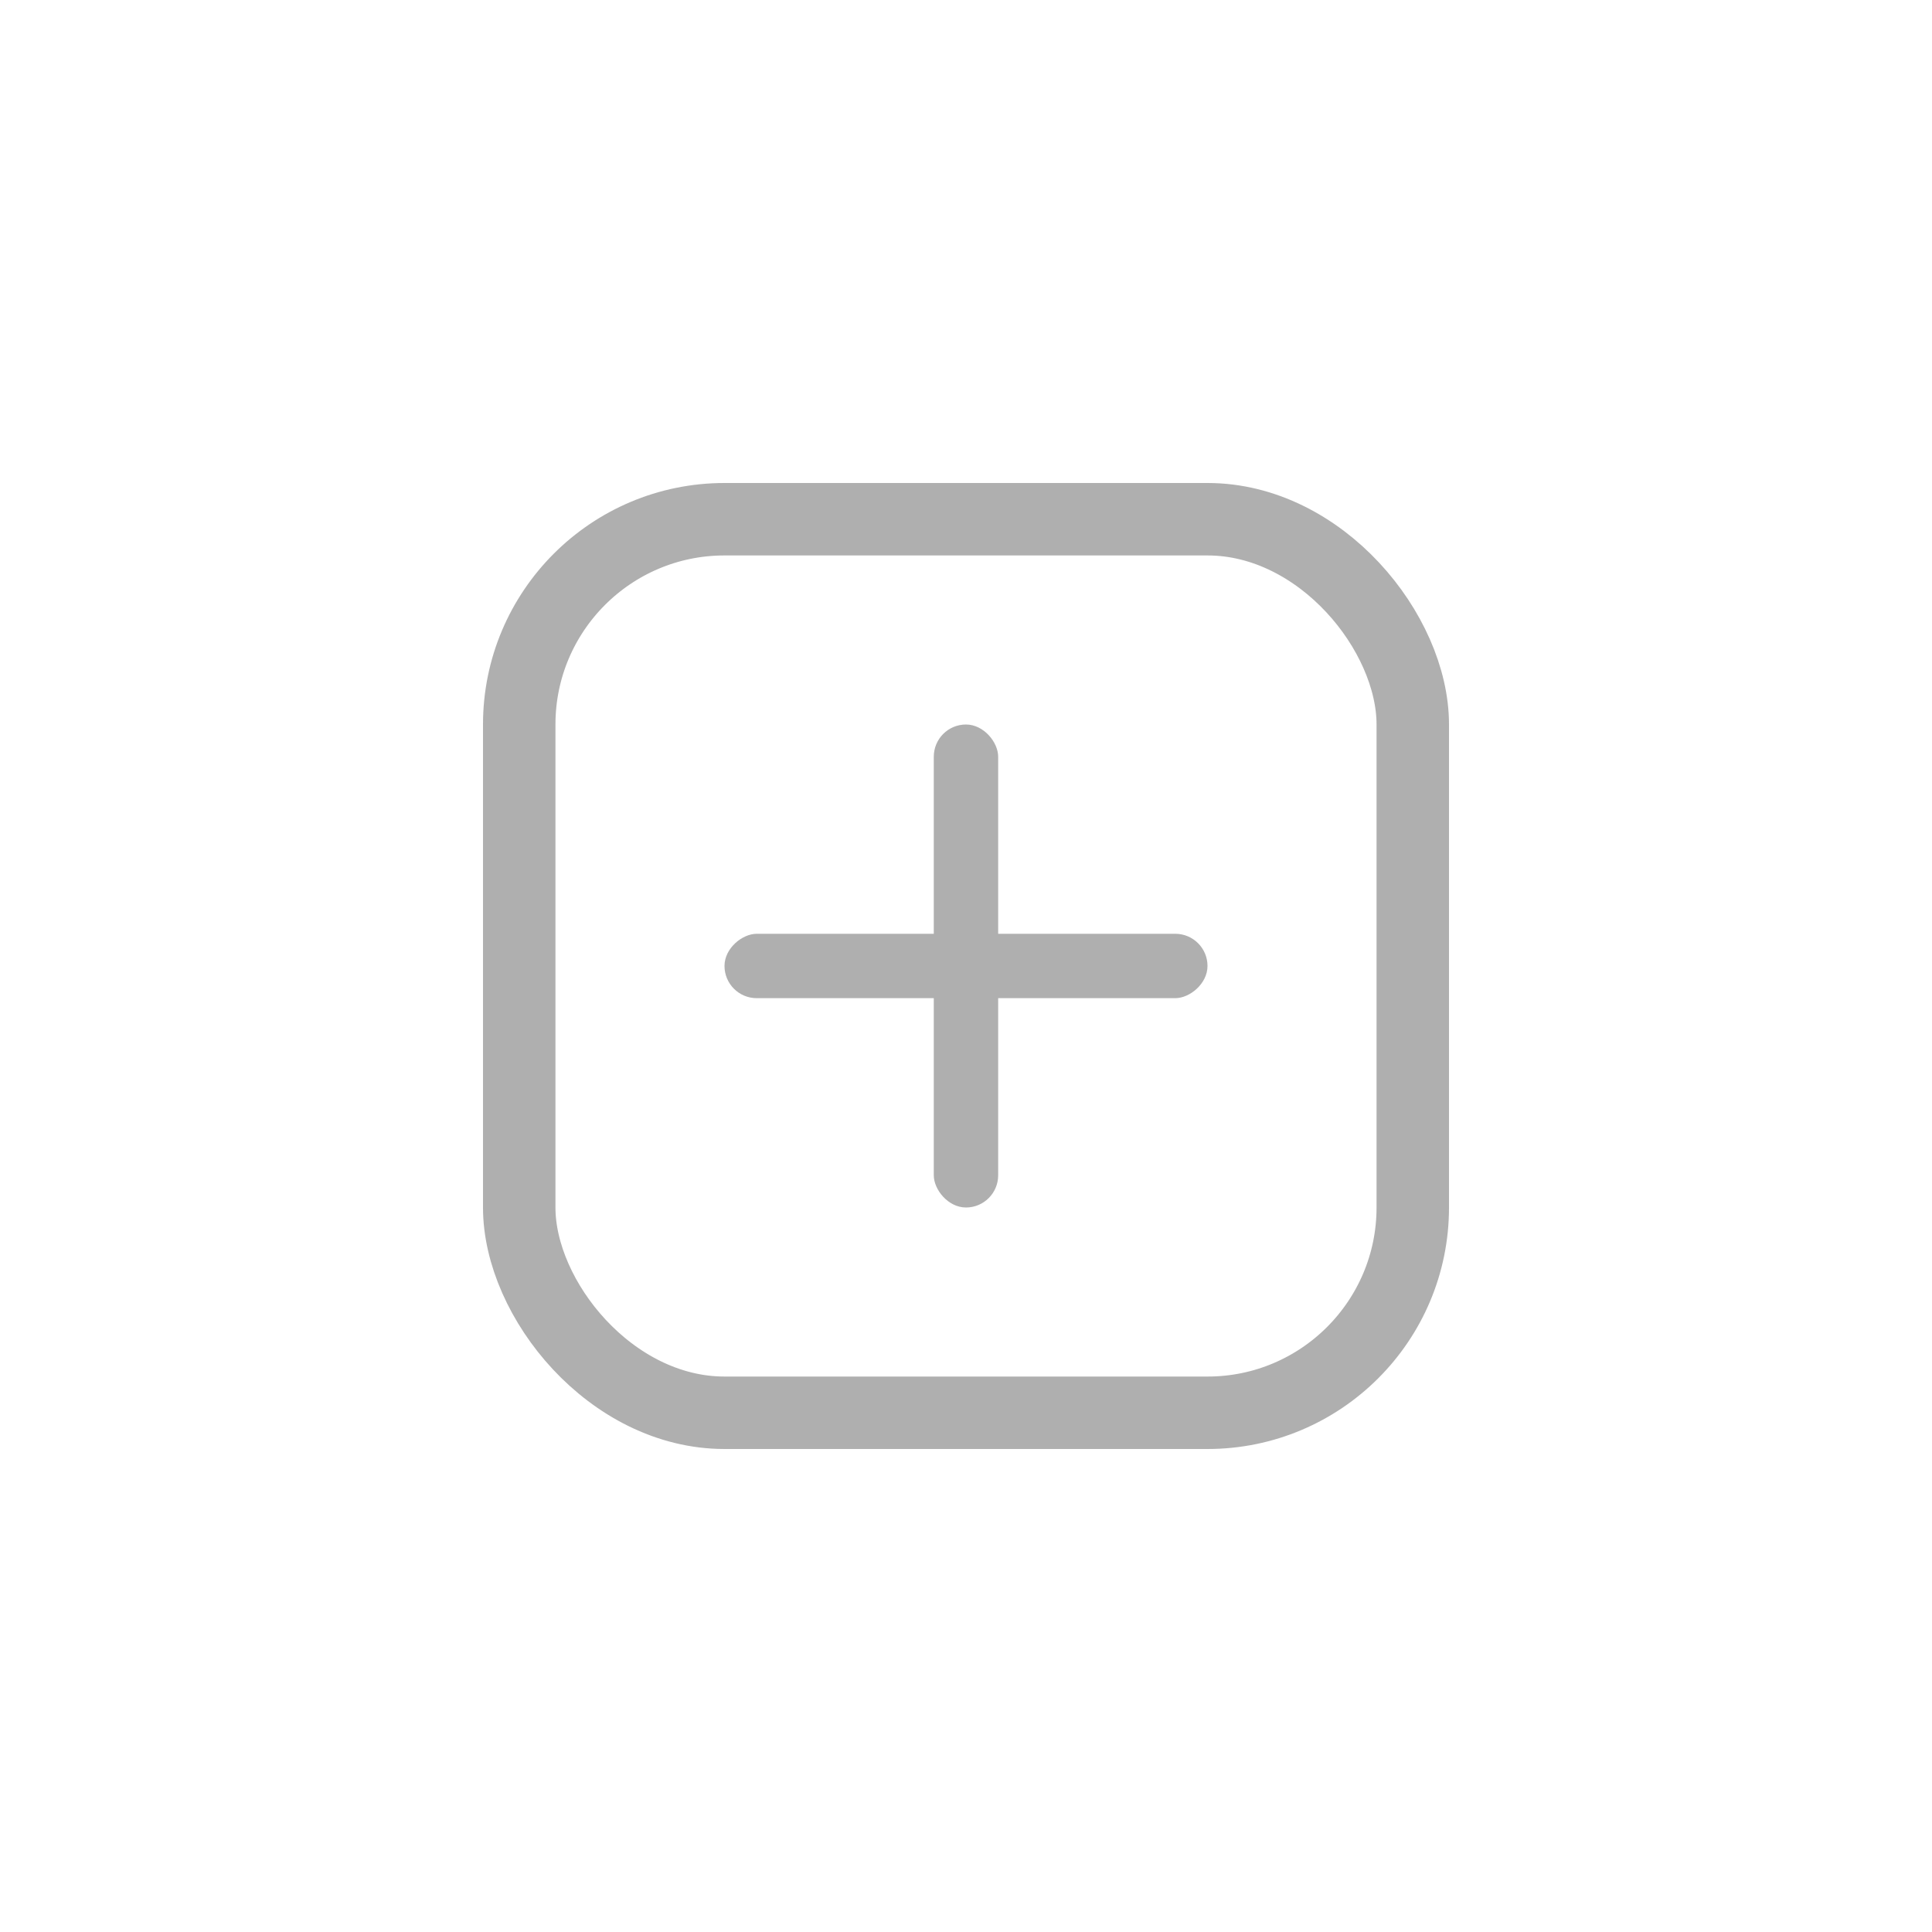 <svg width="40" height="40" viewBox="0 0 40 40" fill="none" xmlns="http://www.w3.org/2000/svg">
<rect x="19.333" y="15" width="1.333" height="10" rx="0.667" fill="#AFAFAF"/>
<rect x="25" y="19.333" width="1.333" height="10" rx="0.667" transform="rotate(90 25 19.333)" fill="#AFAFAF"/>
<rect x="10.75" y="10.75" width="18.5" height="18.5" rx="4.25" stroke="#AFAFAF" stroke-width="1.5"/>
</svg>
